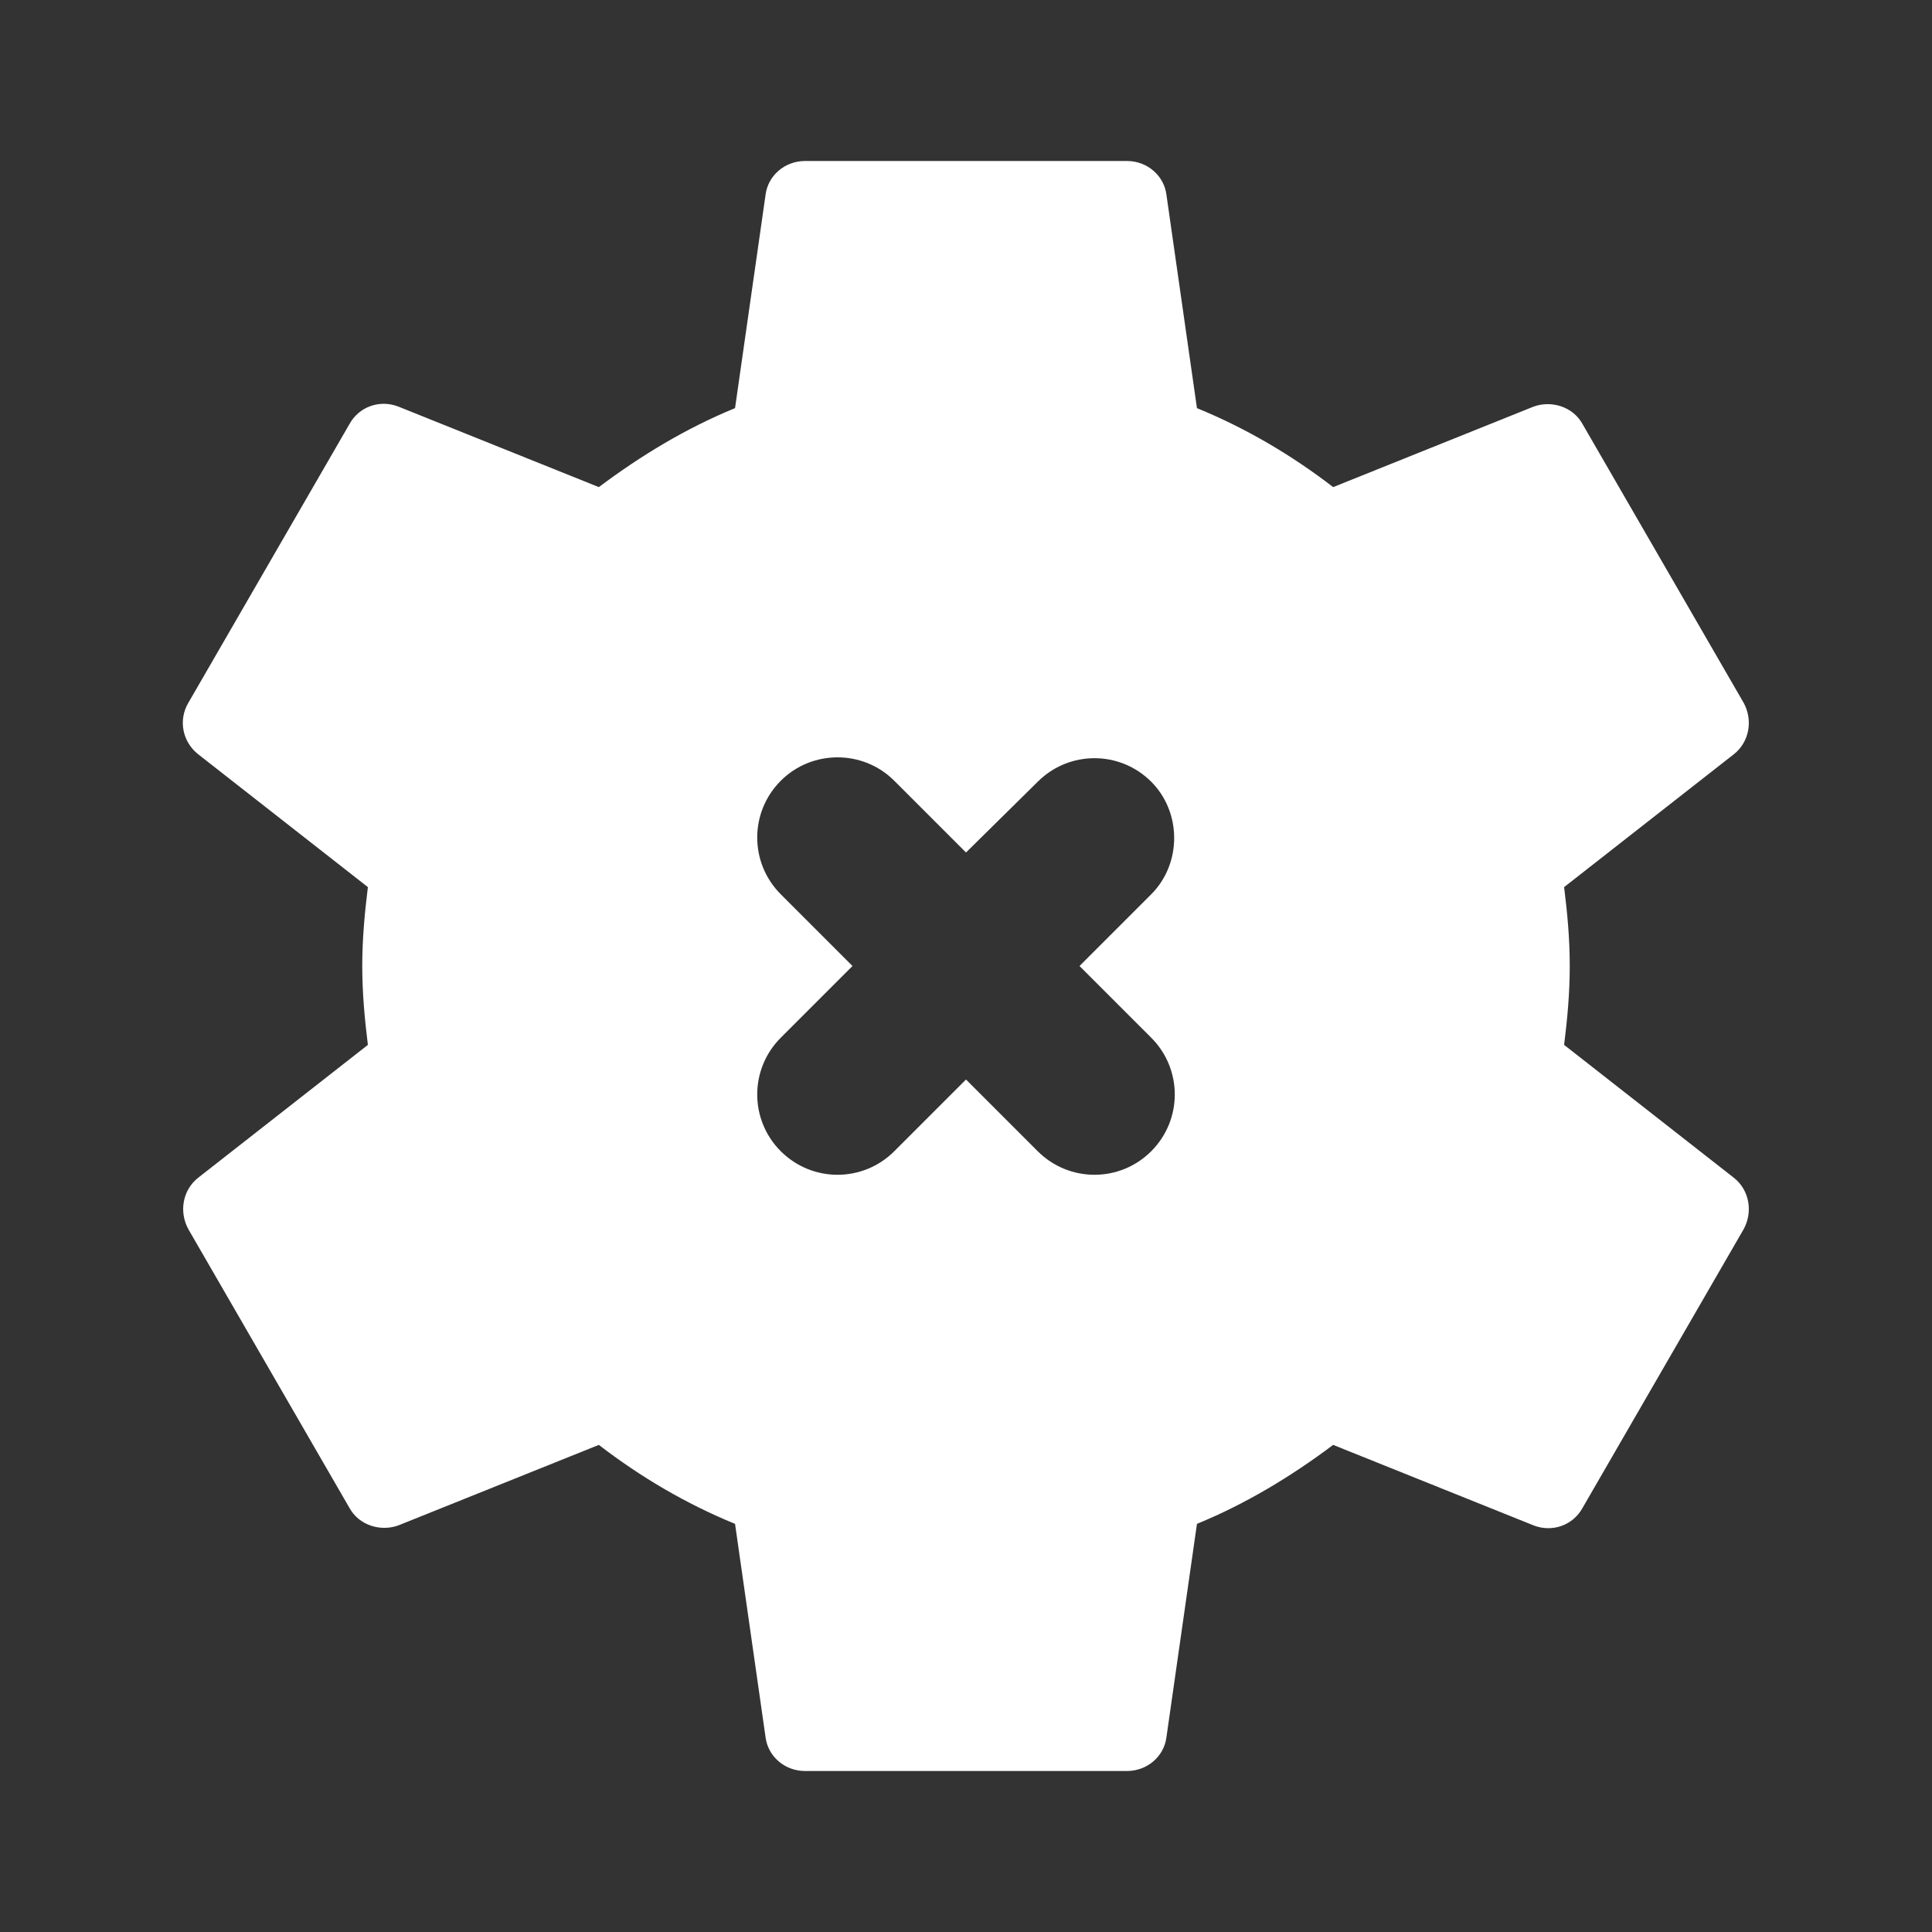 <?xml version="1.0" encoding="UTF-8" standalone="no"?>
<svg
   xmlns:dc="http://purl.org/dc/elements/1.1/"
   xmlns:cc="http://creativecommons.org/ns#"
   xmlns:rdf="http://www.w3.org/1999/02/22-rdf-syntax-ns#"
   xmlns:svg="http://www.w3.org/2000/svg"
   xmlns="http://www.w3.org/2000/svg"
   xmlns:sodipodi="http://sodipodi.sourceforge.net/DTD/sodipodi-0.dtd"
   xmlns:inkscape="http://www.inkscape.org/namespaces/inkscape"
   height="24"
   viewBox="0 0 24 24"
   width="24"
   version="1.1"
   id="svg4"
   sodipodi:docname="run-build-install-root (copy).svg"
   inkscape:version="1.0.2 (e86c870879, 2021-01-15)">
  <rect x="0" y="0" width="24" height="24" fill="#333333" stroke="none"/>
  <defs
     id="defs8" />
  <sodipodi:namedview
     pagecolor="#ffffff"
     bordercolor="#666666"
     borderopacity="1"
     objecttolerance="10"
     gridtolerance="10"
     guidetolerance="10"
     inkscape:pageopacity="0"
     inkscape:pageshadow="2"
     inkscape:window-width="1908"
     inkscape:window-height="1031"
     id="namedview6"
     showgrid="false"
     inkscape:zoom="14.849242"
     inkscape:cx="-11.206625"
     inkscape:cy="8.962826"
     inkscape:window-x="8"
     inkscape:window-y="1109"
     inkscape:window-maximized="0"
     inkscape:current-layer="svg4"
     inkscape:document-rotation="0" />
  <path fill="white"
     id="path2"
     d="M 10 2 C 9.75 2 9.54 2.18 9.51 2.42 L 9.131 5.07 C 8.521 5.32 7.959 5.661 7.439 6.051 L 4.949 5.051 C 4.719 4.961 4.46 5.05 4.34 5.27 L 2.34 8.73 C 2.21 8.95 2.271 9.219 2.461 9.369 L 4.57 11.02 C 4.53 11.34 4.5 11.67 4.5 12 C 4.5 12.33 4.53 12.66 4.57 12.98 L 2.461 14.631 C 2.271 14.781 2.22 15.05 2.34 15.27 L 4.34 18.73 C 4.46 18.95 4.729 19.029 4.949 18.949 L 7.439 17.949 C 7.959 18.349 8.521 18.68 9.131 18.93 L 9.51 21.58 C 9.54 21.82 9.75 22 10 22 L 14 22 C 14.25 22 14.46 21.82 14.49 21.58 L 14.869 18.93 C 15.479 18.68 16.041 18.339 16.561 17.949 L 19.051 18.949 C 19.281 19.039 19.54 18.95 19.66 18.73 L 21.66 15.27 C 21.78 15.05 21.729 14.781 21.539 14.631 L 19.43 12.98 C 19.47 12.66 19.5 12.34 19.5 12 C 19.5 11.66 19.47 11.34 19.43 11.02 L 21.539 9.369 C 21.729 9.219 21.78 8.95 21.66 8.73 L 19.66 5.27 C 19.54 5.05 19.271 4.971 19.051 5.051 L 16.561 6.051 C 16.041 5.651 15.479 5.32 14.869 5.07 L 14.49 2.42 C 14.46 2.18 14.25 2 14 2 L 10 2 z M 10.404 9.408 C 10.659 9.408 10.914 9.504 11.109 9.699 L 12 10.59 L 12.891 9.711 C 13.281 9.321 13.911 9.321 14.301 9.711 C 14.681 10.091 14.681 10.729 14.301 11.109 L 13.41 12 L 14.301 12.891 C 14.691 13.281 14.691 13.911 14.301 14.301 C 13.911 14.691 13.281 14.691 12.891 14.301 L 12 13.41 L 11.109 14.301 C 10.719 14.691 10.089 14.691 9.699 14.301 C 9.309 13.911 9.309 13.281 9.699 12.891 L 10.59 12 L 9.699 11.109 C 9.309 10.719 9.309 10.089 9.699 9.699 C 9.894 9.504 10.149 9.408 10.404 9.408 z " />
</svg>
